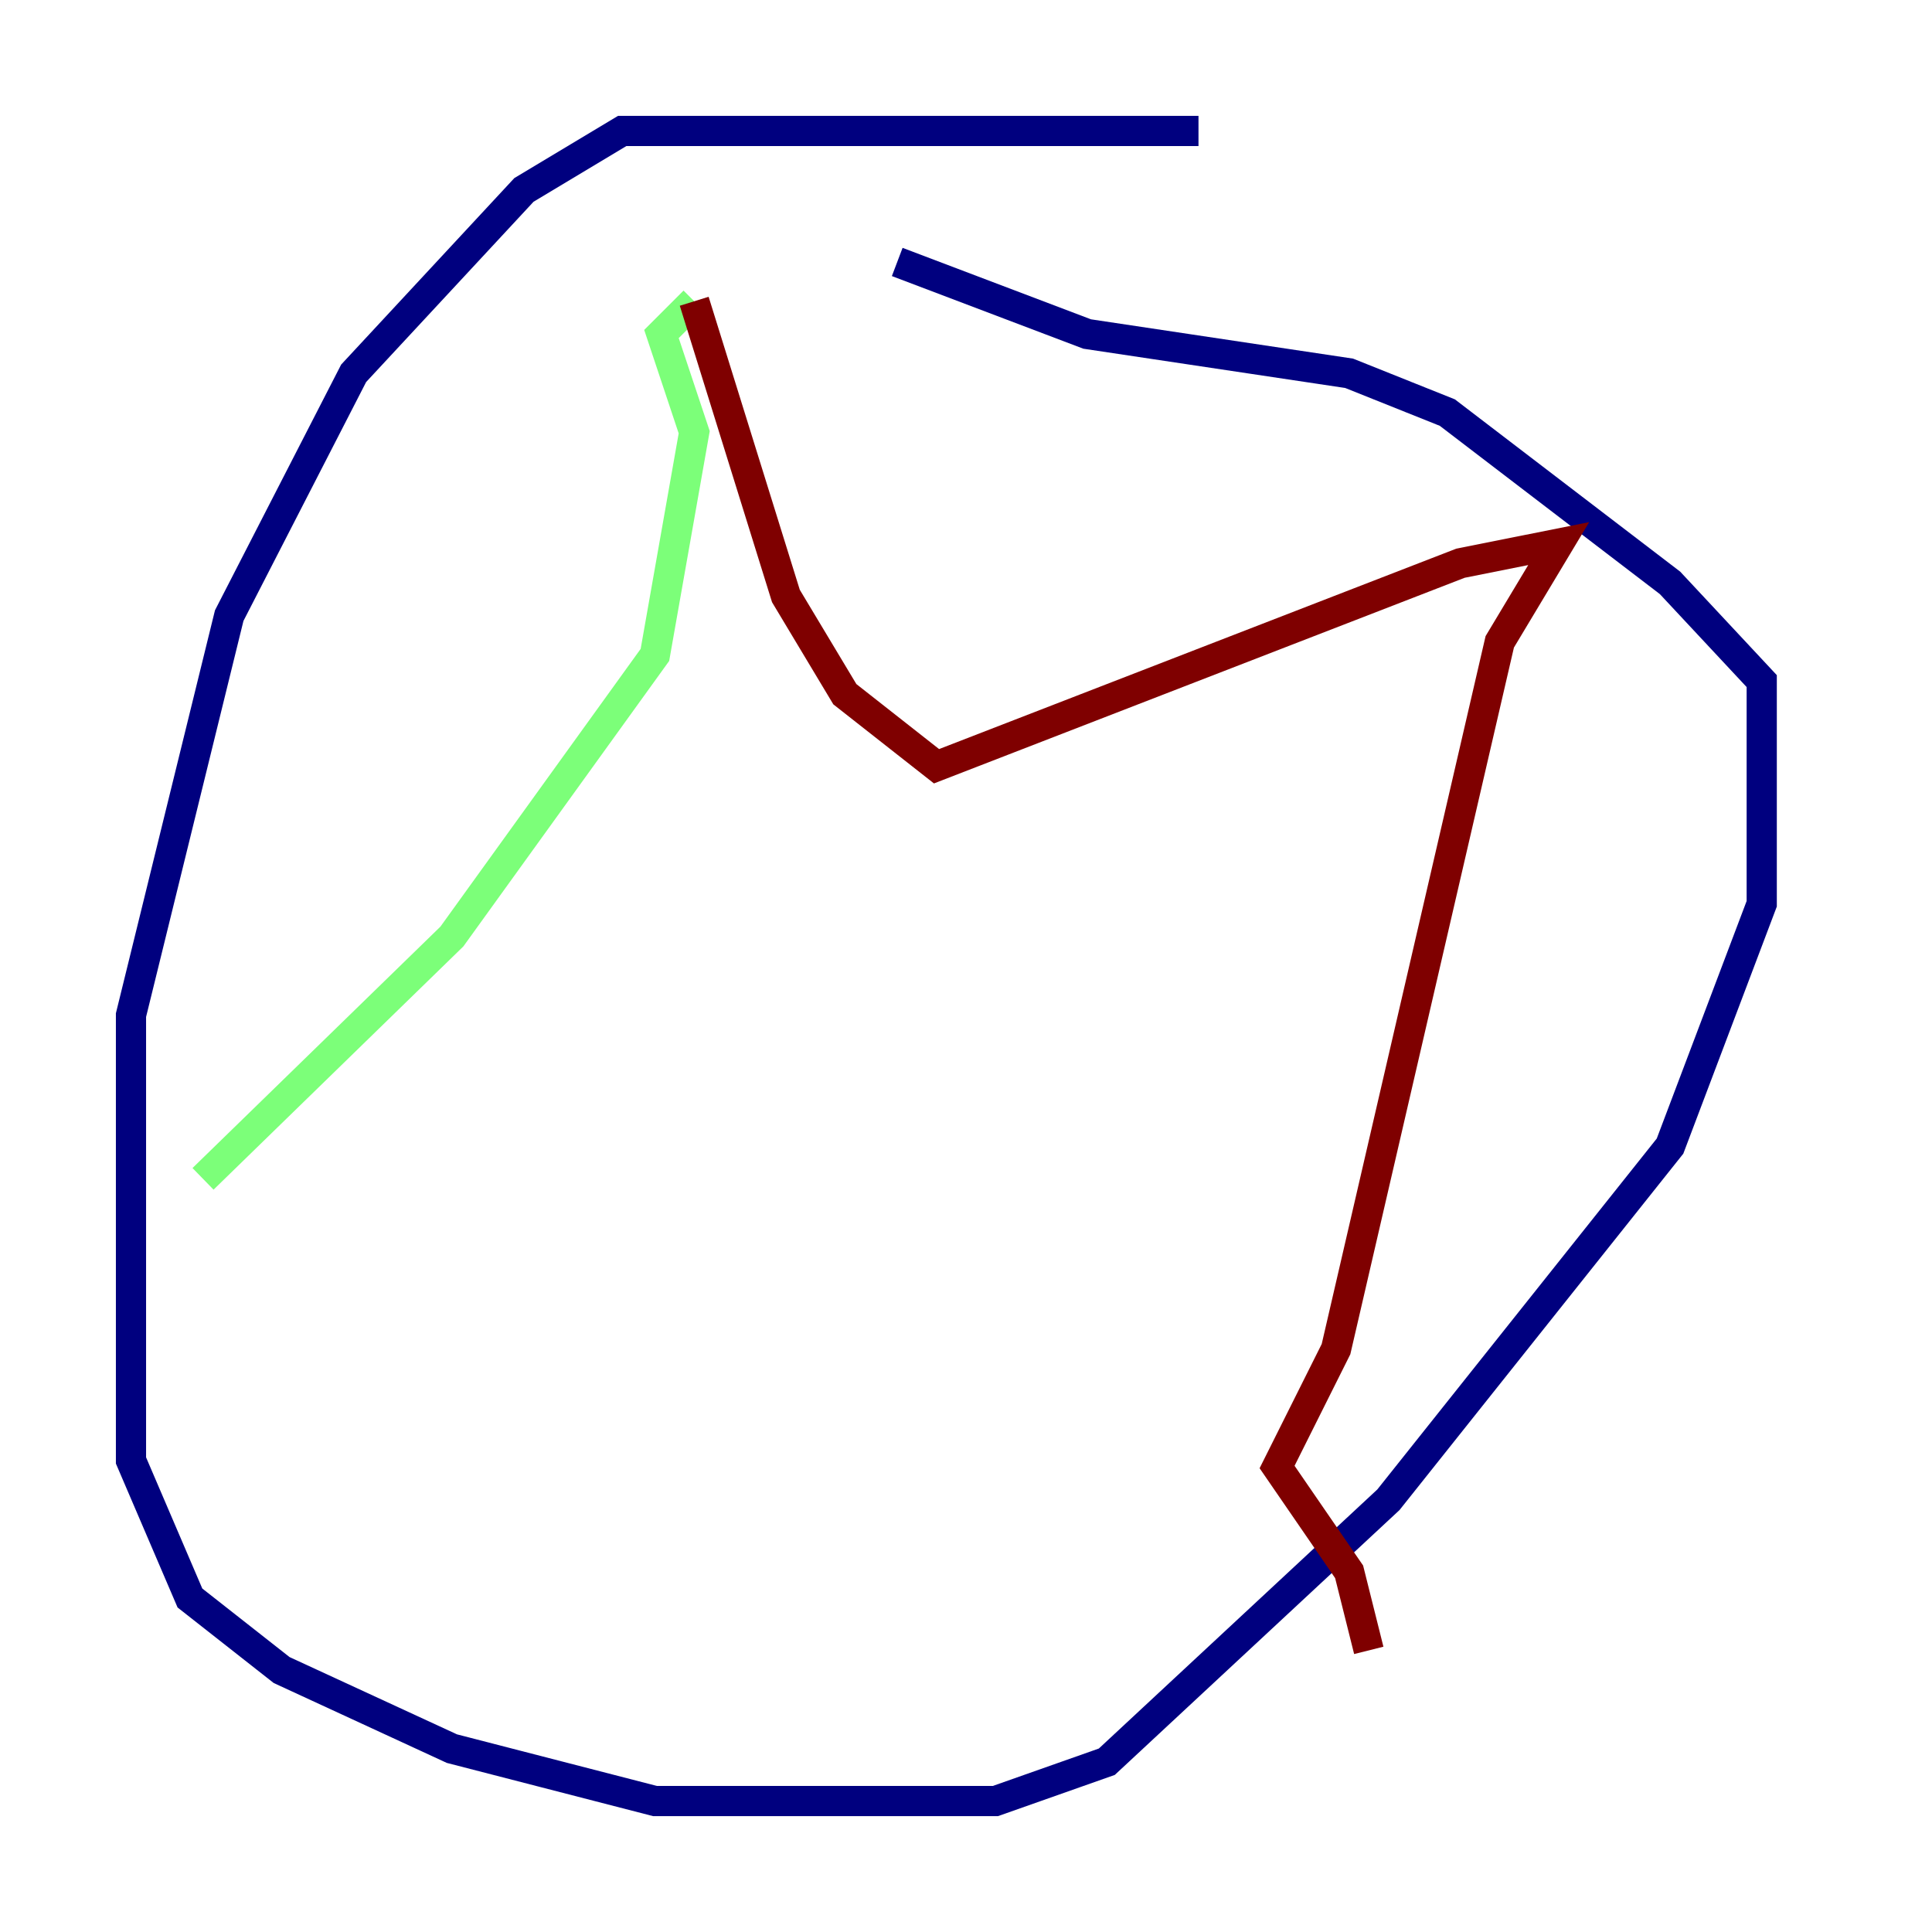 <?xml version="1.0" encoding="utf-8" ?>
<svg baseProfile="tiny" height="128" version="1.2" viewBox="0,0,128,128" width="128" xmlns="http://www.w3.org/2000/svg" xmlns:ev="http://www.w3.org/2001/xml-events" xmlns:xlink="http://www.w3.org/1999/xlink"><defs /><polyline fill="none" points="79.403,8.678 41.22,8.678 34.712,12.583 23.43,24.732 15.186,40.786 8.678,67.254 8.678,96.759 12.583,105.871 18.658,110.644 29.939,115.851 43.39,119.322 65.953,119.322 73.329,116.719 91.986,99.363 110.644,75.932 116.719,59.878 116.719,45.125 110.644,38.617 95.891,27.336 89.383,24.732 72.027,22.129 59.444,17.356" stroke="#00007f" stroke-width="2" /><polyline fill="none" points="13.451,78.102 29.939,62.047 43.39,43.39 45.993,28.637 43.824,22.129 45.993,19.959" stroke="#7cff79" stroke-width="2" /><polyline fill="none" points="45.993,19.959 52.068,39.485 55.973,45.993 62.047,50.766 96.759,37.315 103.268,36.014 99.363,42.522 88.515,89.383 84.61,97.193 89.383,104.136 90.685,109.342" stroke="#7f0000" stroke-width="2" /></svg>